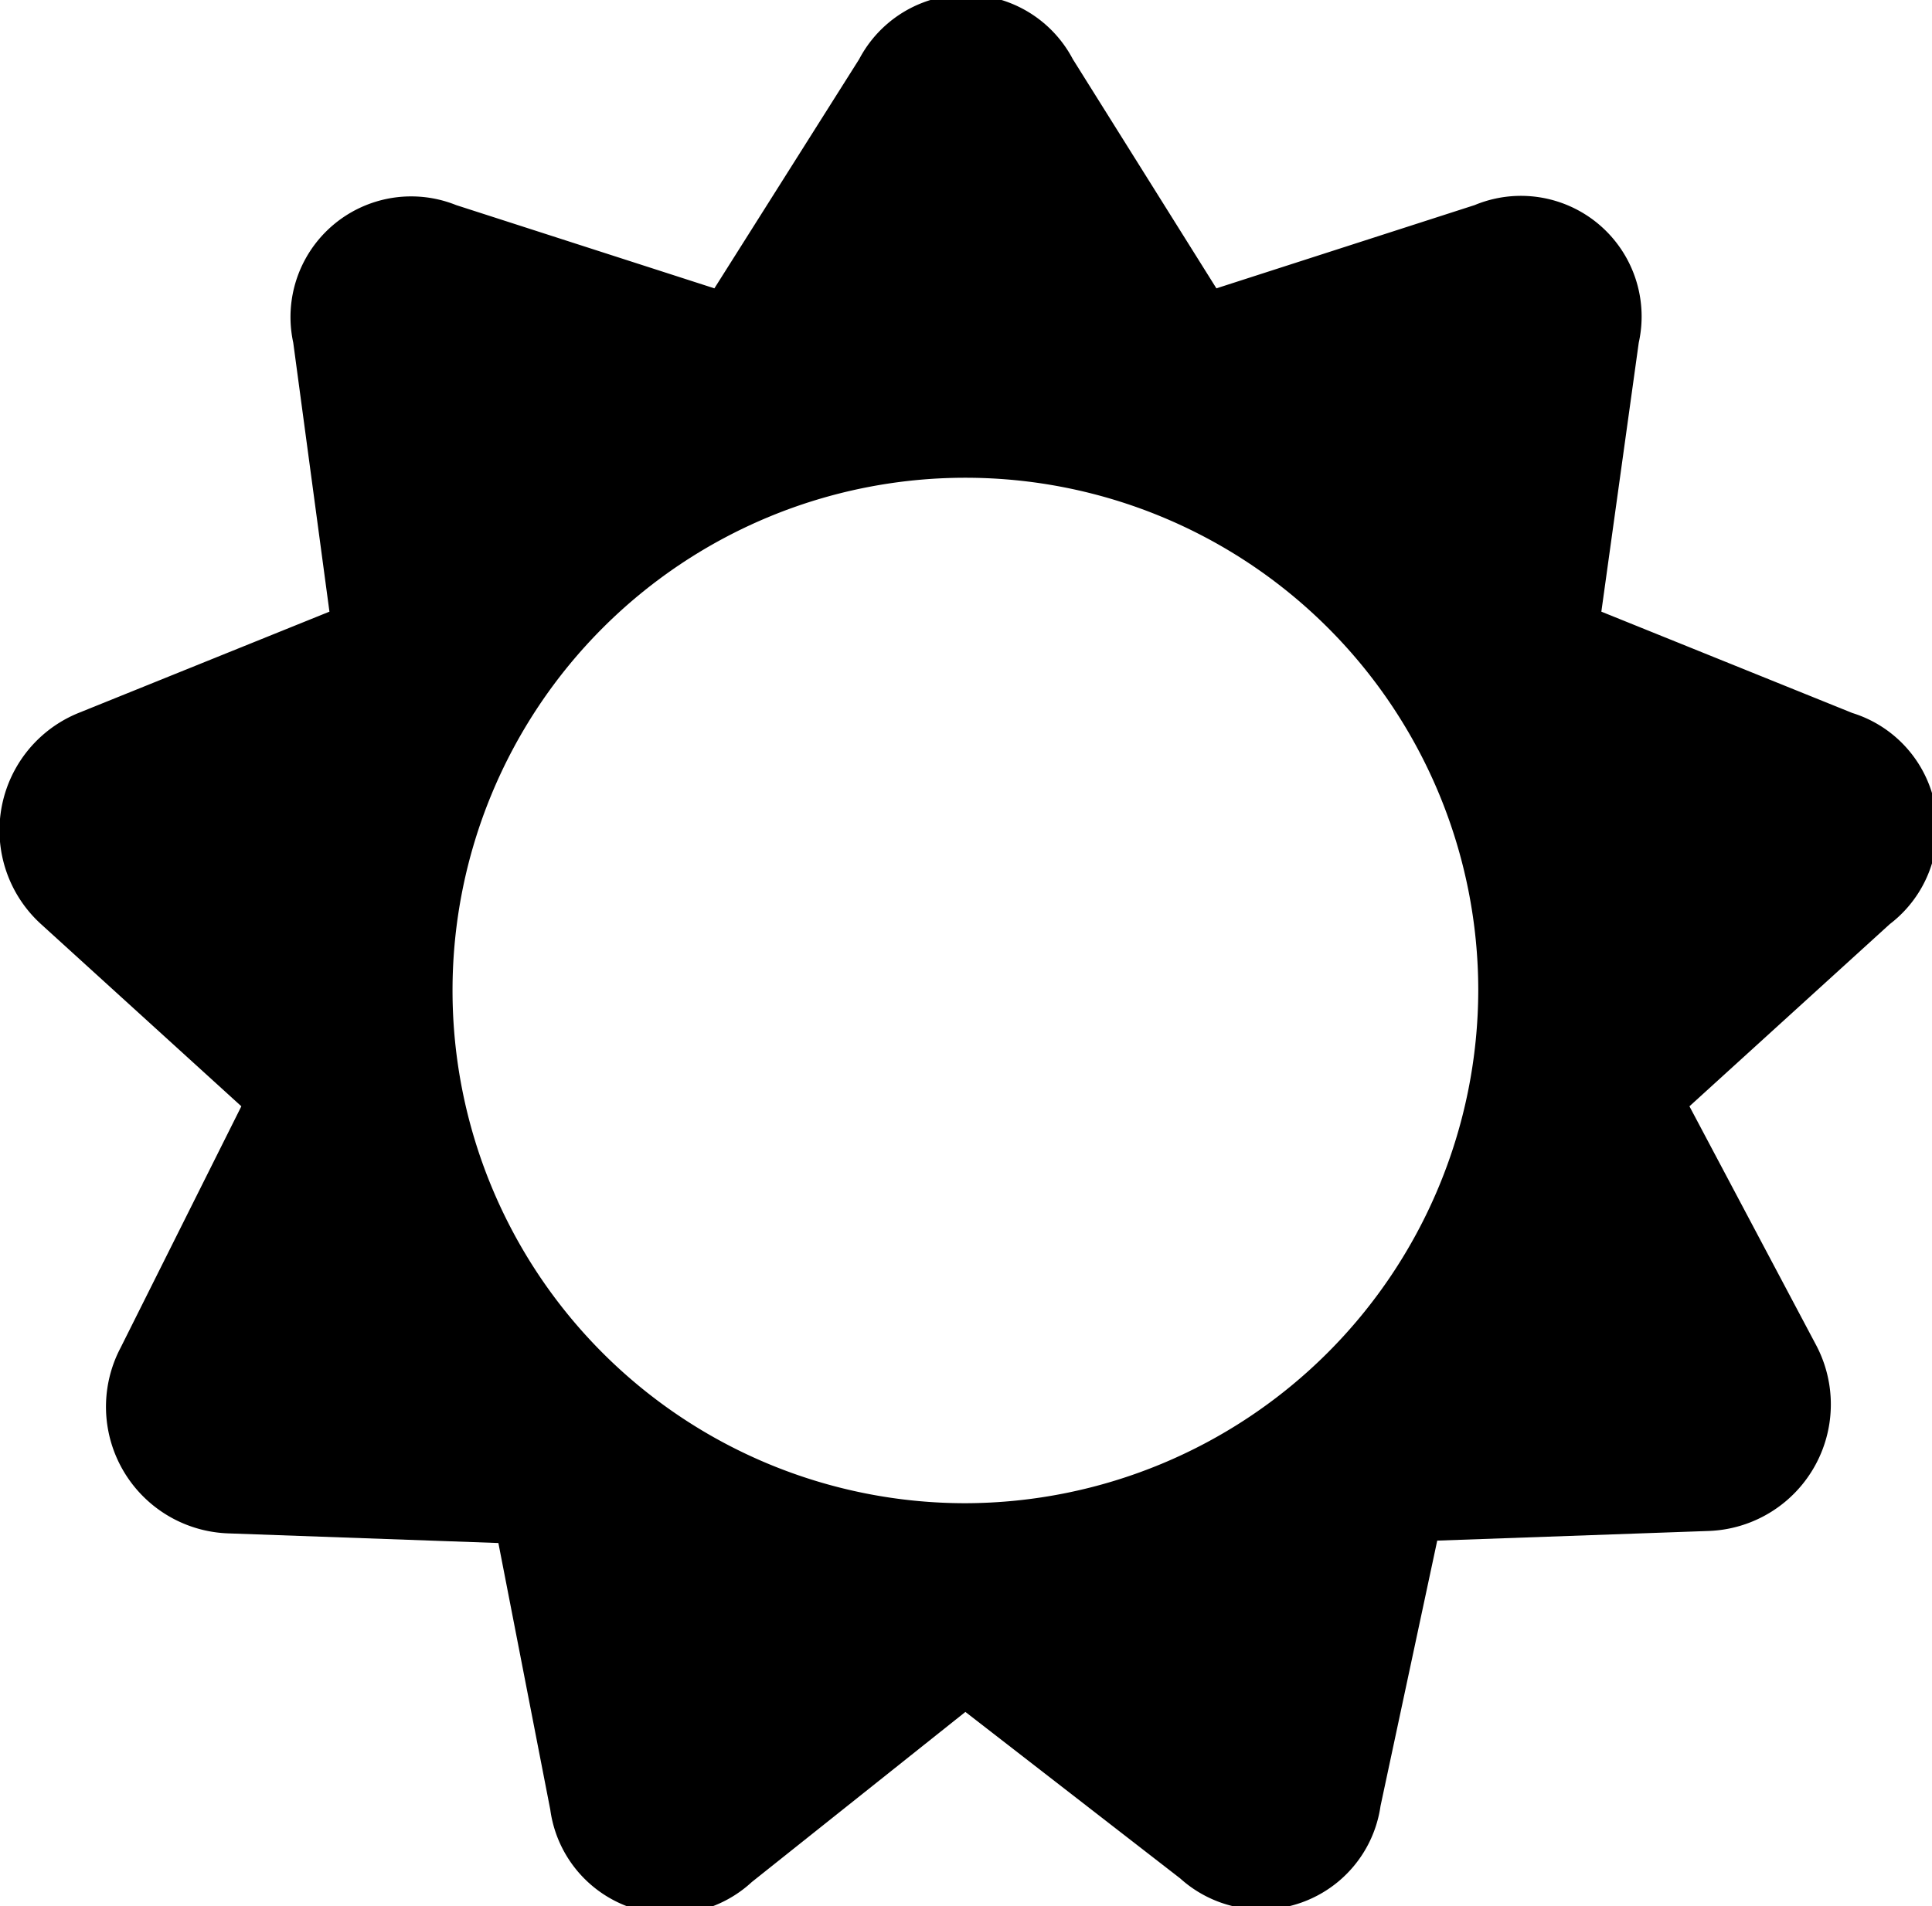 <svg xmlns="http://www.w3.org/2000/svg" viewBox="0 0 16.01 15.8"><g id="Ebene_2" data-name="Ebene 2"><g id="Layer_1" data-name="Layer 1"><path d="M15.35,5.91l-2.08-.84.31-2.23A1,1,0,0,0,12.22,1.7l-2.14.69L8.89.49a1,1,0,0,0-1.77,0l-1.2,1.9L3.78,1.7A1,1,0,0,0,2.43,2.84l.3,2.23L.65,5.91A1.05,1.05,0,0,0,.34,7.66L2,9.17l-1,2a1.05,1.05,0,0,0,.89,1.54l2.24.08L4.56,15a1,1,0,0,0,1.67.6L8,14.19l1.78,1.38a1,1,0,0,0,1.66-.6l.47-2.2,2.25-.08a1.05,1.05,0,0,0,.89-1.54L14,9.17l1.66-1.51A1,1,0,0,0,15.35,5.91ZM8,12.46a4.25,4.25,0,1,1,4.25-4.25A4.26,4.26,0,0,1,8,12.46Z"/></g></g></svg>